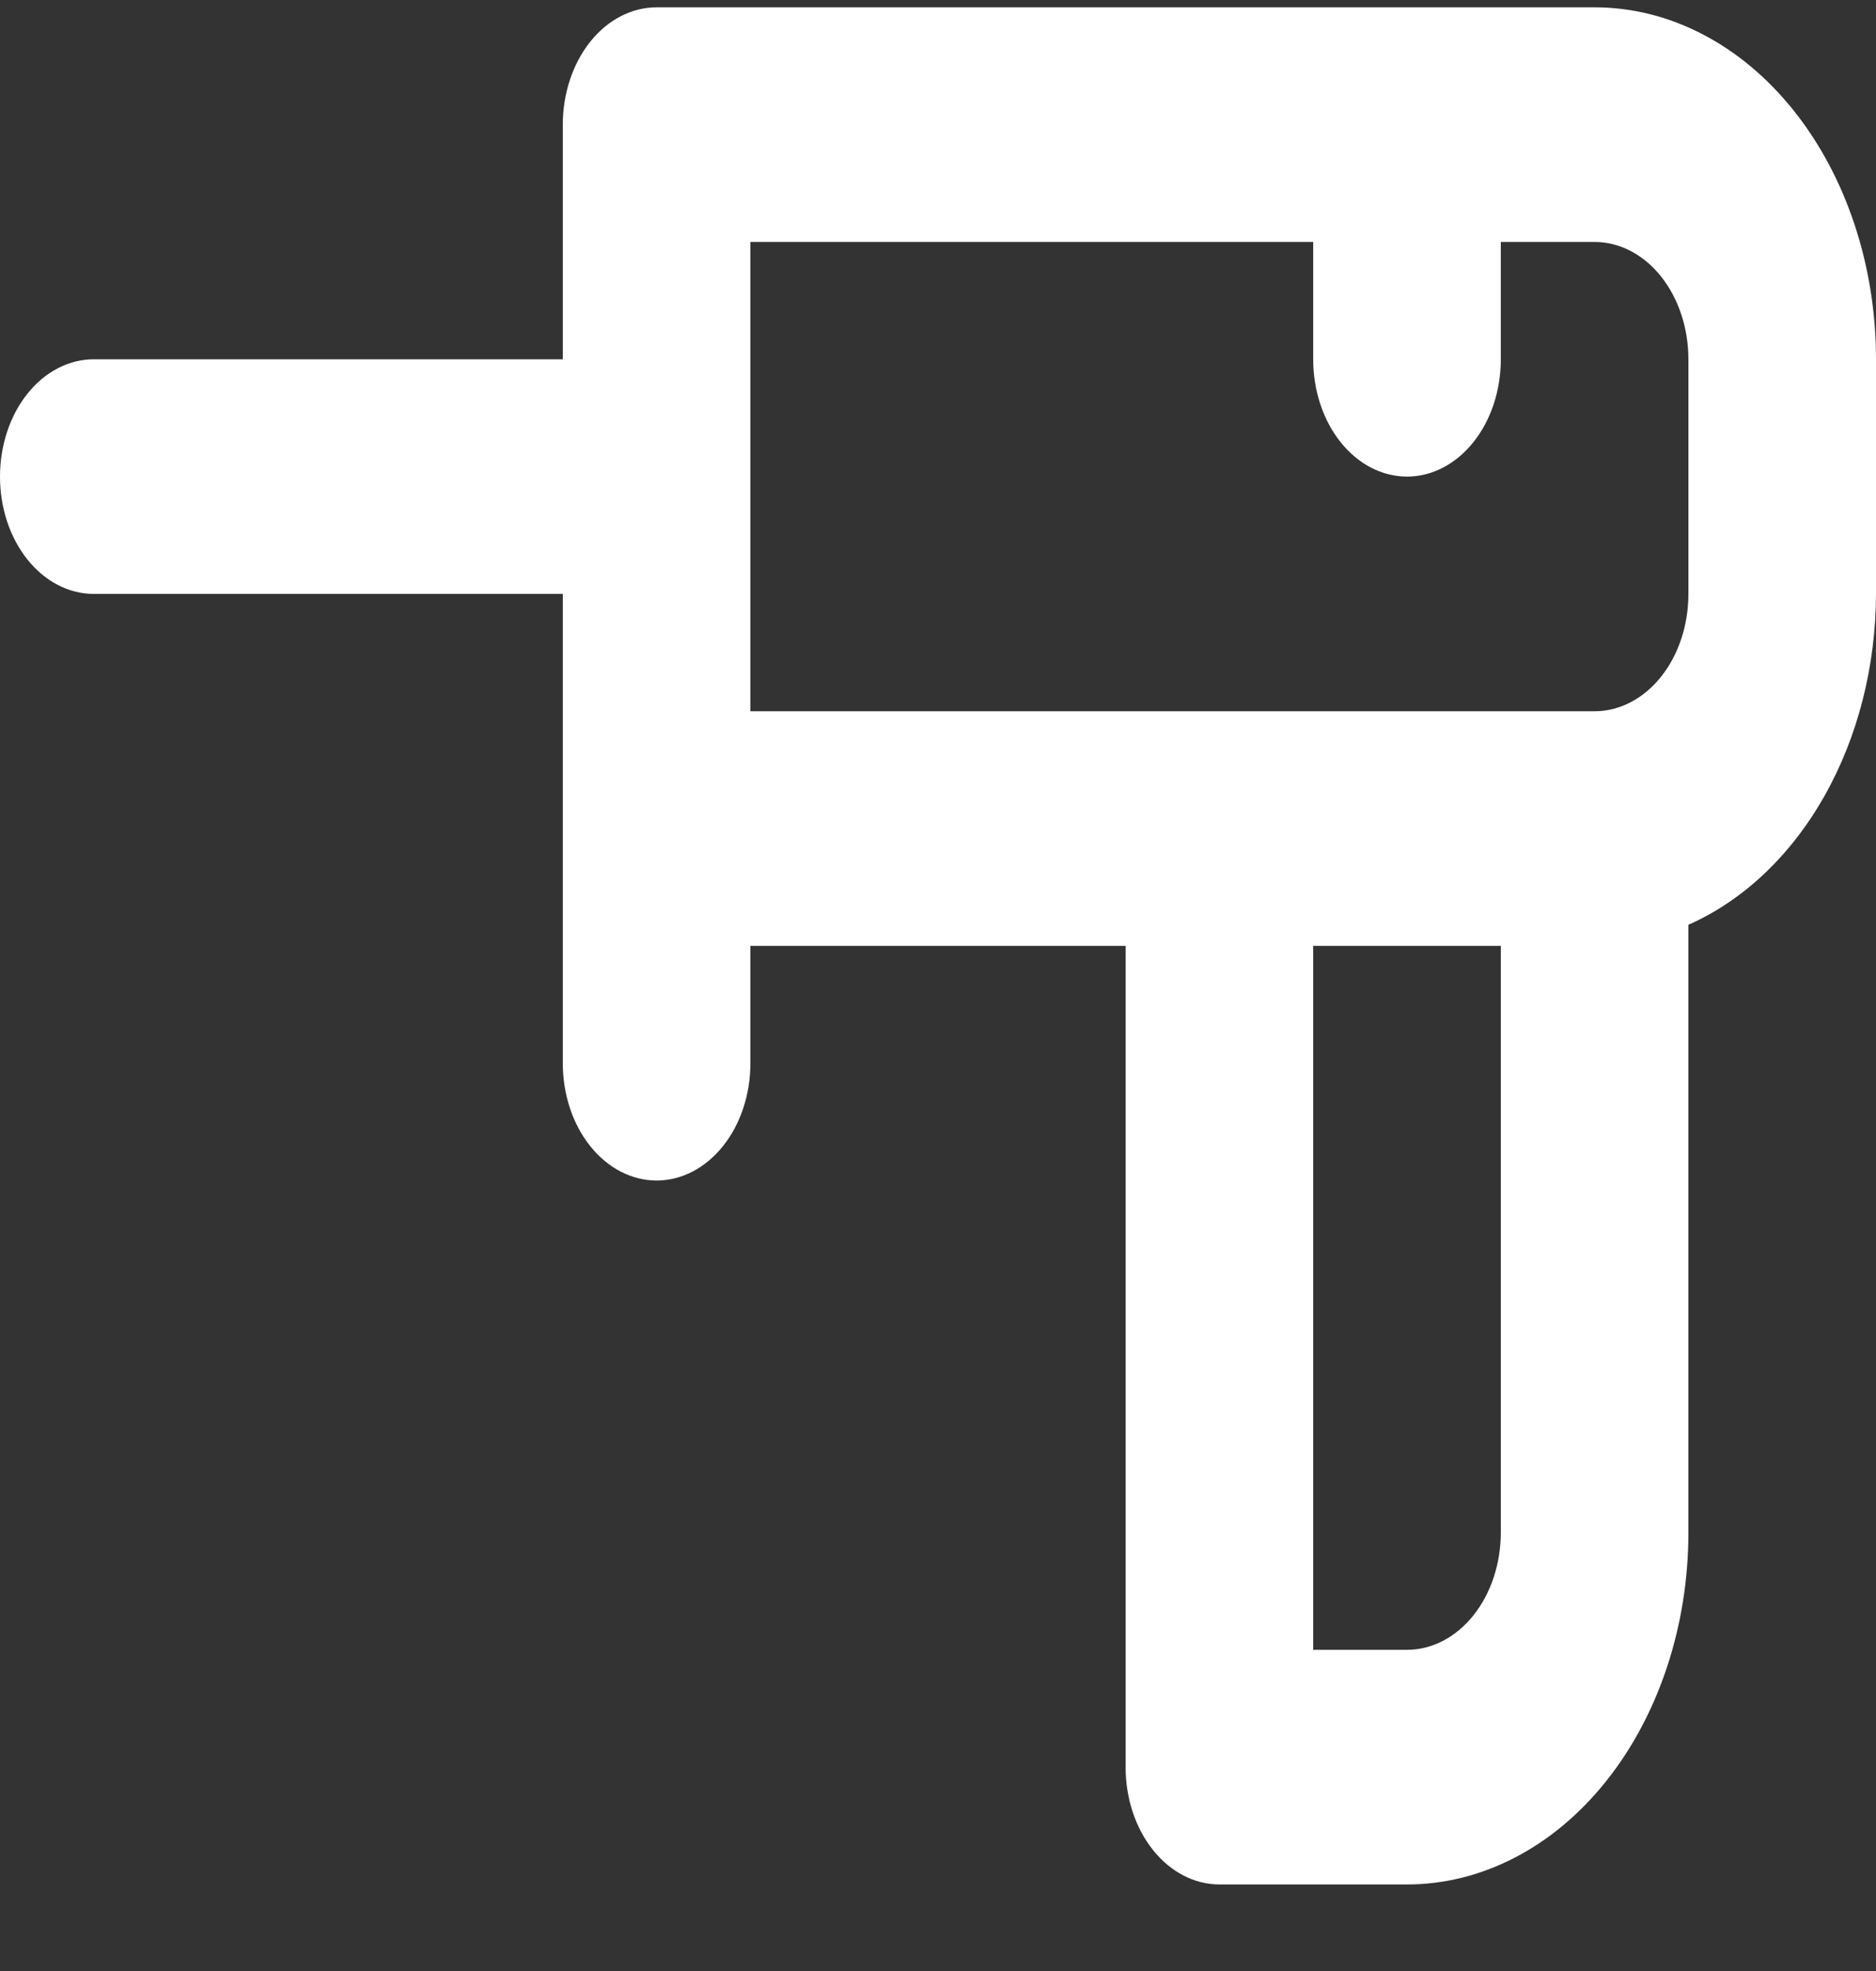 <svg width="20" height="21" viewBox="0 0 20 21" fill="none" xmlns="http://www.w3.org/2000/svg">
<rect x="0" y="0" width="20" height="21" fill="#333333" stroke="none"/>
<path d="M17 0.078H7C6.735 0.078 6.48 0.21 6.293 0.444C6.105 0.679 6 0.997 6 1.328V3.828H1C0.735 3.828 0.48 3.96 0.293 4.194C0.105 4.429 0 4.747 0 5.078C0 5.41 0.105 5.728 0.293 5.962C0.48 6.196 0.735 6.328 1 6.328H6V11.328C6 11.66 6.105 11.978 6.293 12.212C6.48 12.446 6.735 12.578 7 12.578C7.265 12.578 7.52 12.446 7.707 12.212C7.895 11.978 8 11.66 8 11.328V10.078H12V18.828C12 19.16 12.105 19.478 12.293 19.712C12.48 19.946 12.735 20.078 13 20.078H15C15.796 20.078 16.559 19.683 17.121 18.98C17.684 18.276 18 17.323 18 16.328V9.853C18.584 9.595 19.089 9.118 19.447 8.487C19.805 7.856 19.998 7.102 20 6.328V3.828C20 2.834 19.684 1.88 19.121 1.176C18.559 0.473 17.796 0.078 17 0.078ZM16 16.328C16 16.66 15.895 16.978 15.707 17.212C15.52 17.446 15.265 17.578 15 17.578H14V10.078H16V16.328ZM18 6.328C18 6.66 17.895 6.978 17.707 7.212C17.52 7.446 17.265 7.578 17 7.578H8V2.578H14V3.828C14 4.16 14.105 4.478 14.293 4.712C14.48 4.946 14.735 5.078 15 5.078C15.265 5.078 15.52 4.946 15.707 4.712C15.895 4.478 16 4.16 16 3.828V2.578H17C17.265 2.578 17.52 2.71 17.707 2.944C17.895 3.179 18 3.497 18 3.828V6.328Z" fill="white"/>
</svg>
